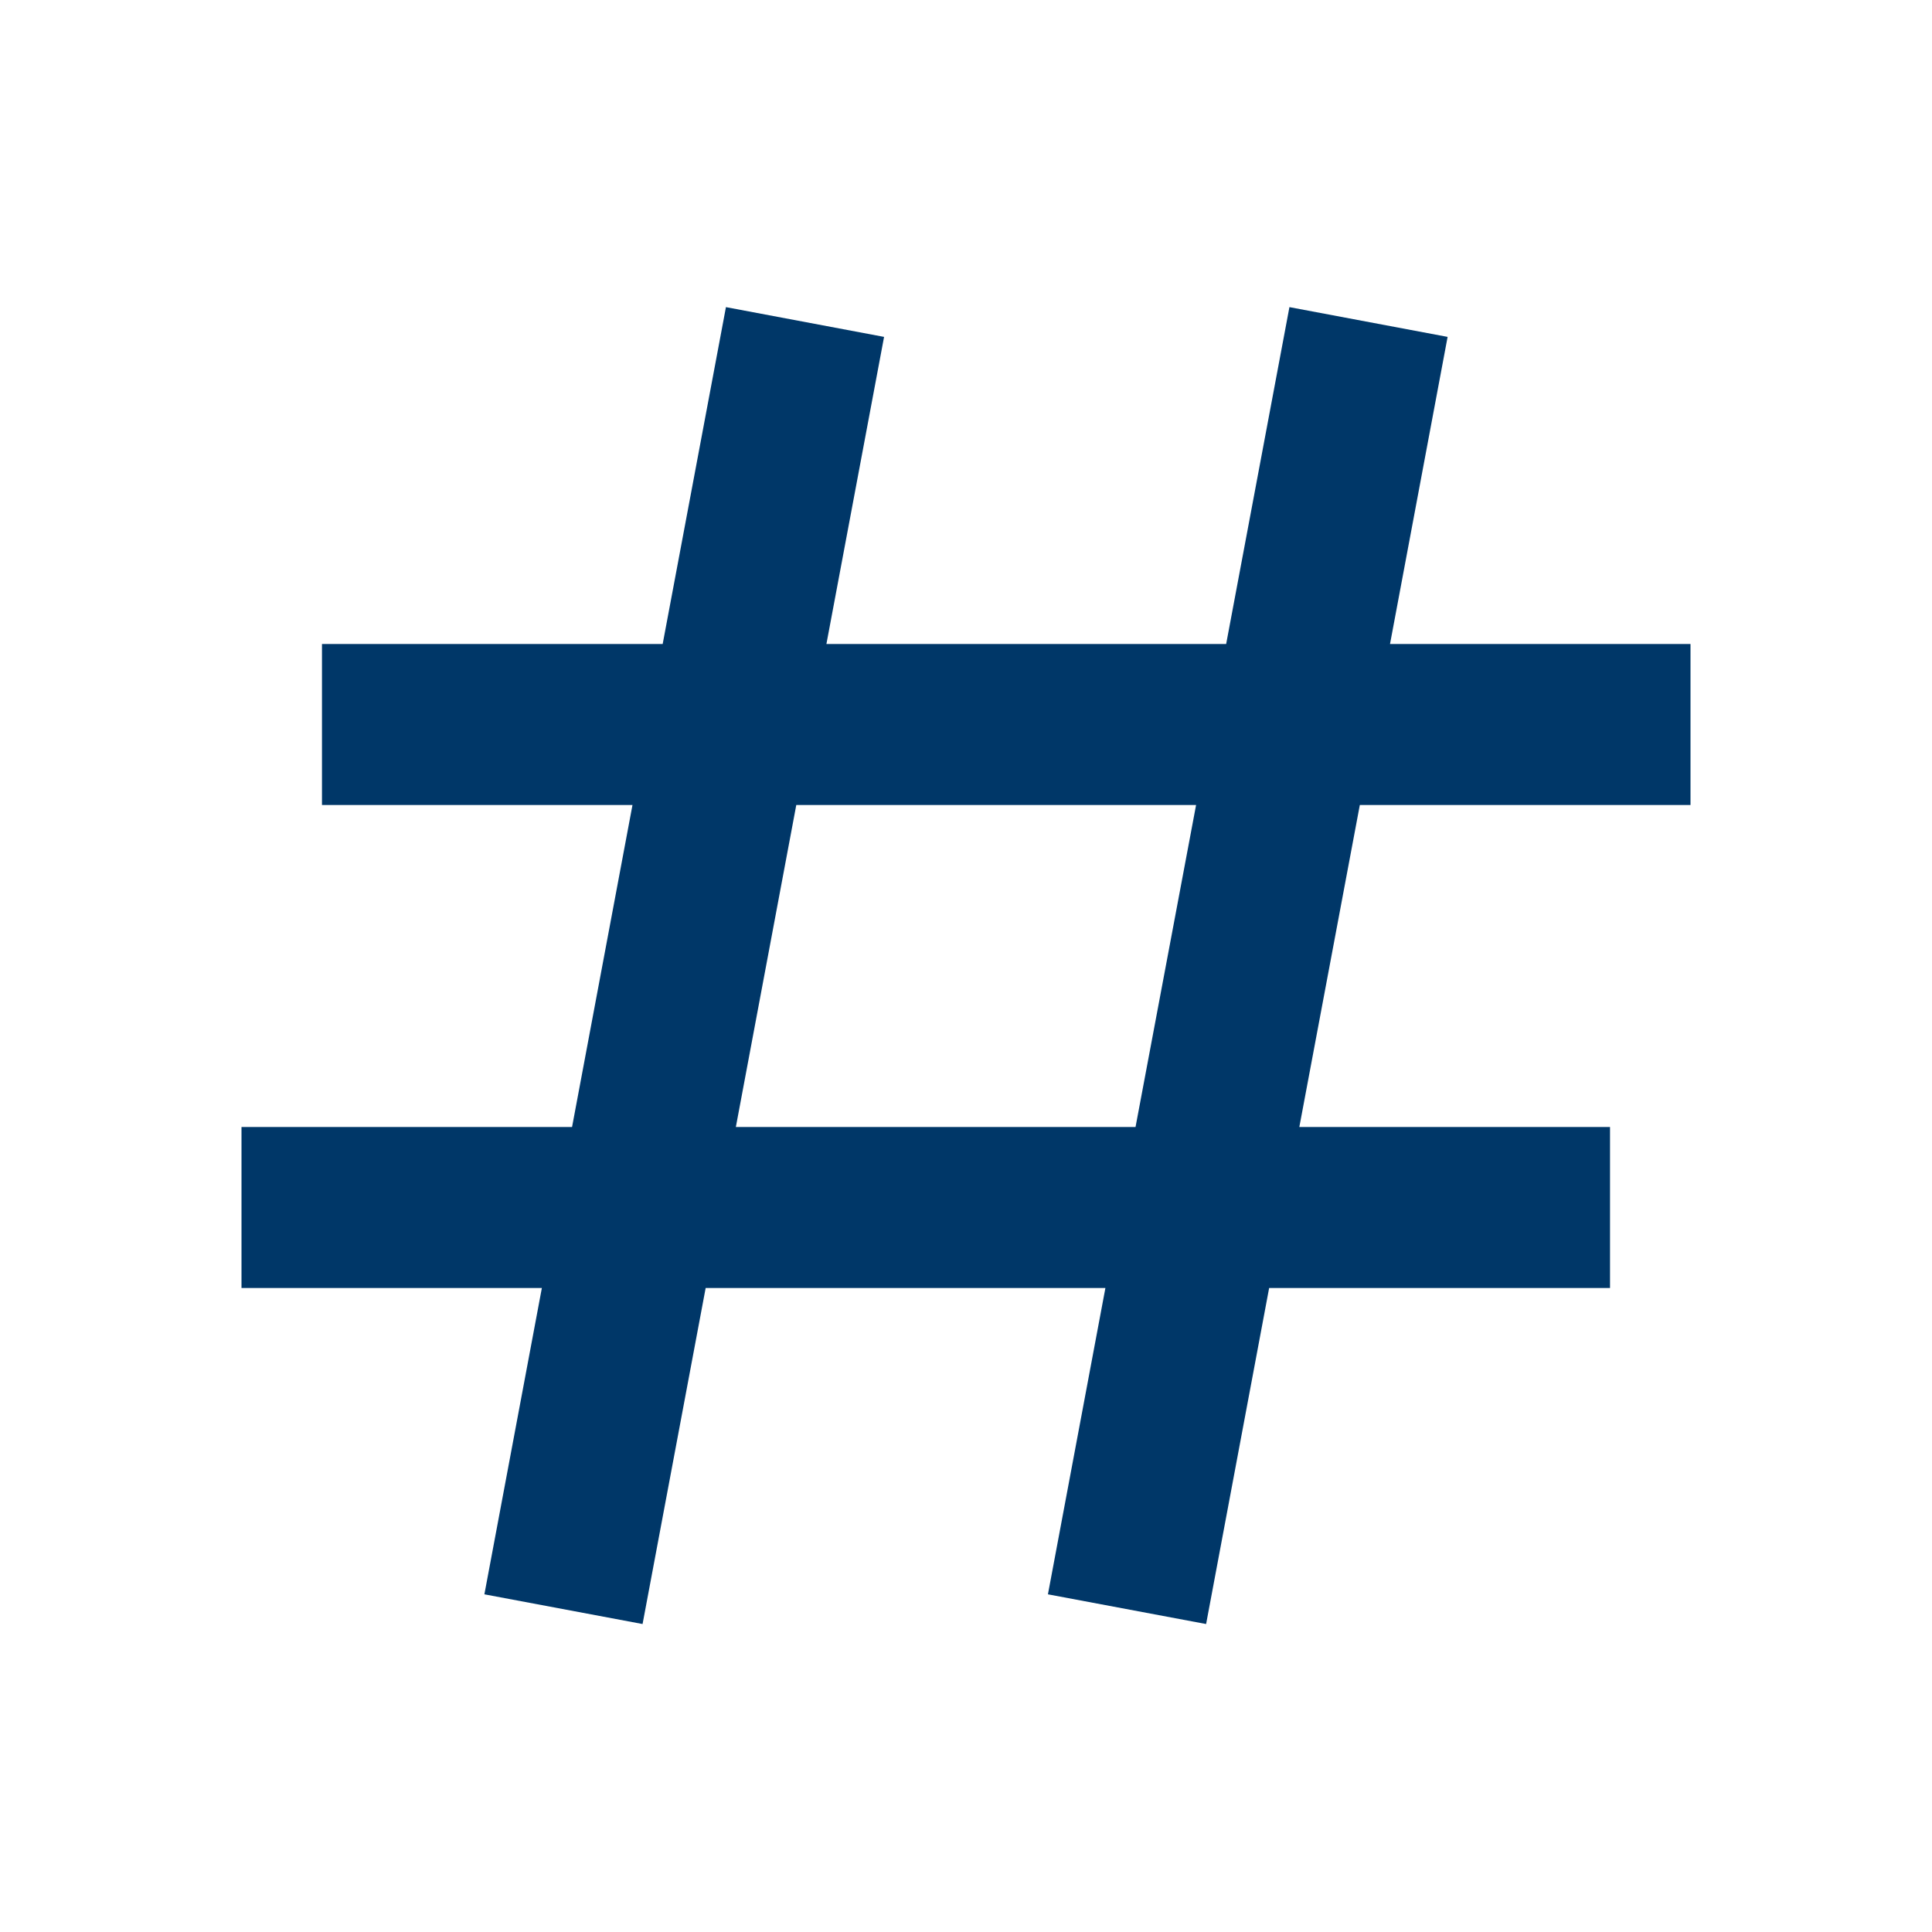 <svg width="32" height="32" viewBox="0 0 32 32" fill="none" xmlns="http://www.w3.org/2000/svg">
<path d="M21.357 5.087L20.309 10.667H13.688L14.643 5.58L12.024 5.087L10.976 10.667H5.333V13.333H10.476L9.475 18.667H4V21.333H8.975L8.023 26.407L10.643 26.899L11.688 21.333H18.309L17.357 26.407L19.977 26.899L21.021 21.333H26.667V18.667H21.521L22.523 13.333H28V10.667H23.023L23.977 5.58L21.357 5.087ZM18.808 18.667H12.188L13.189 13.333H19.811L18.808 18.667Z" fill="#003768"/>
</svg>
